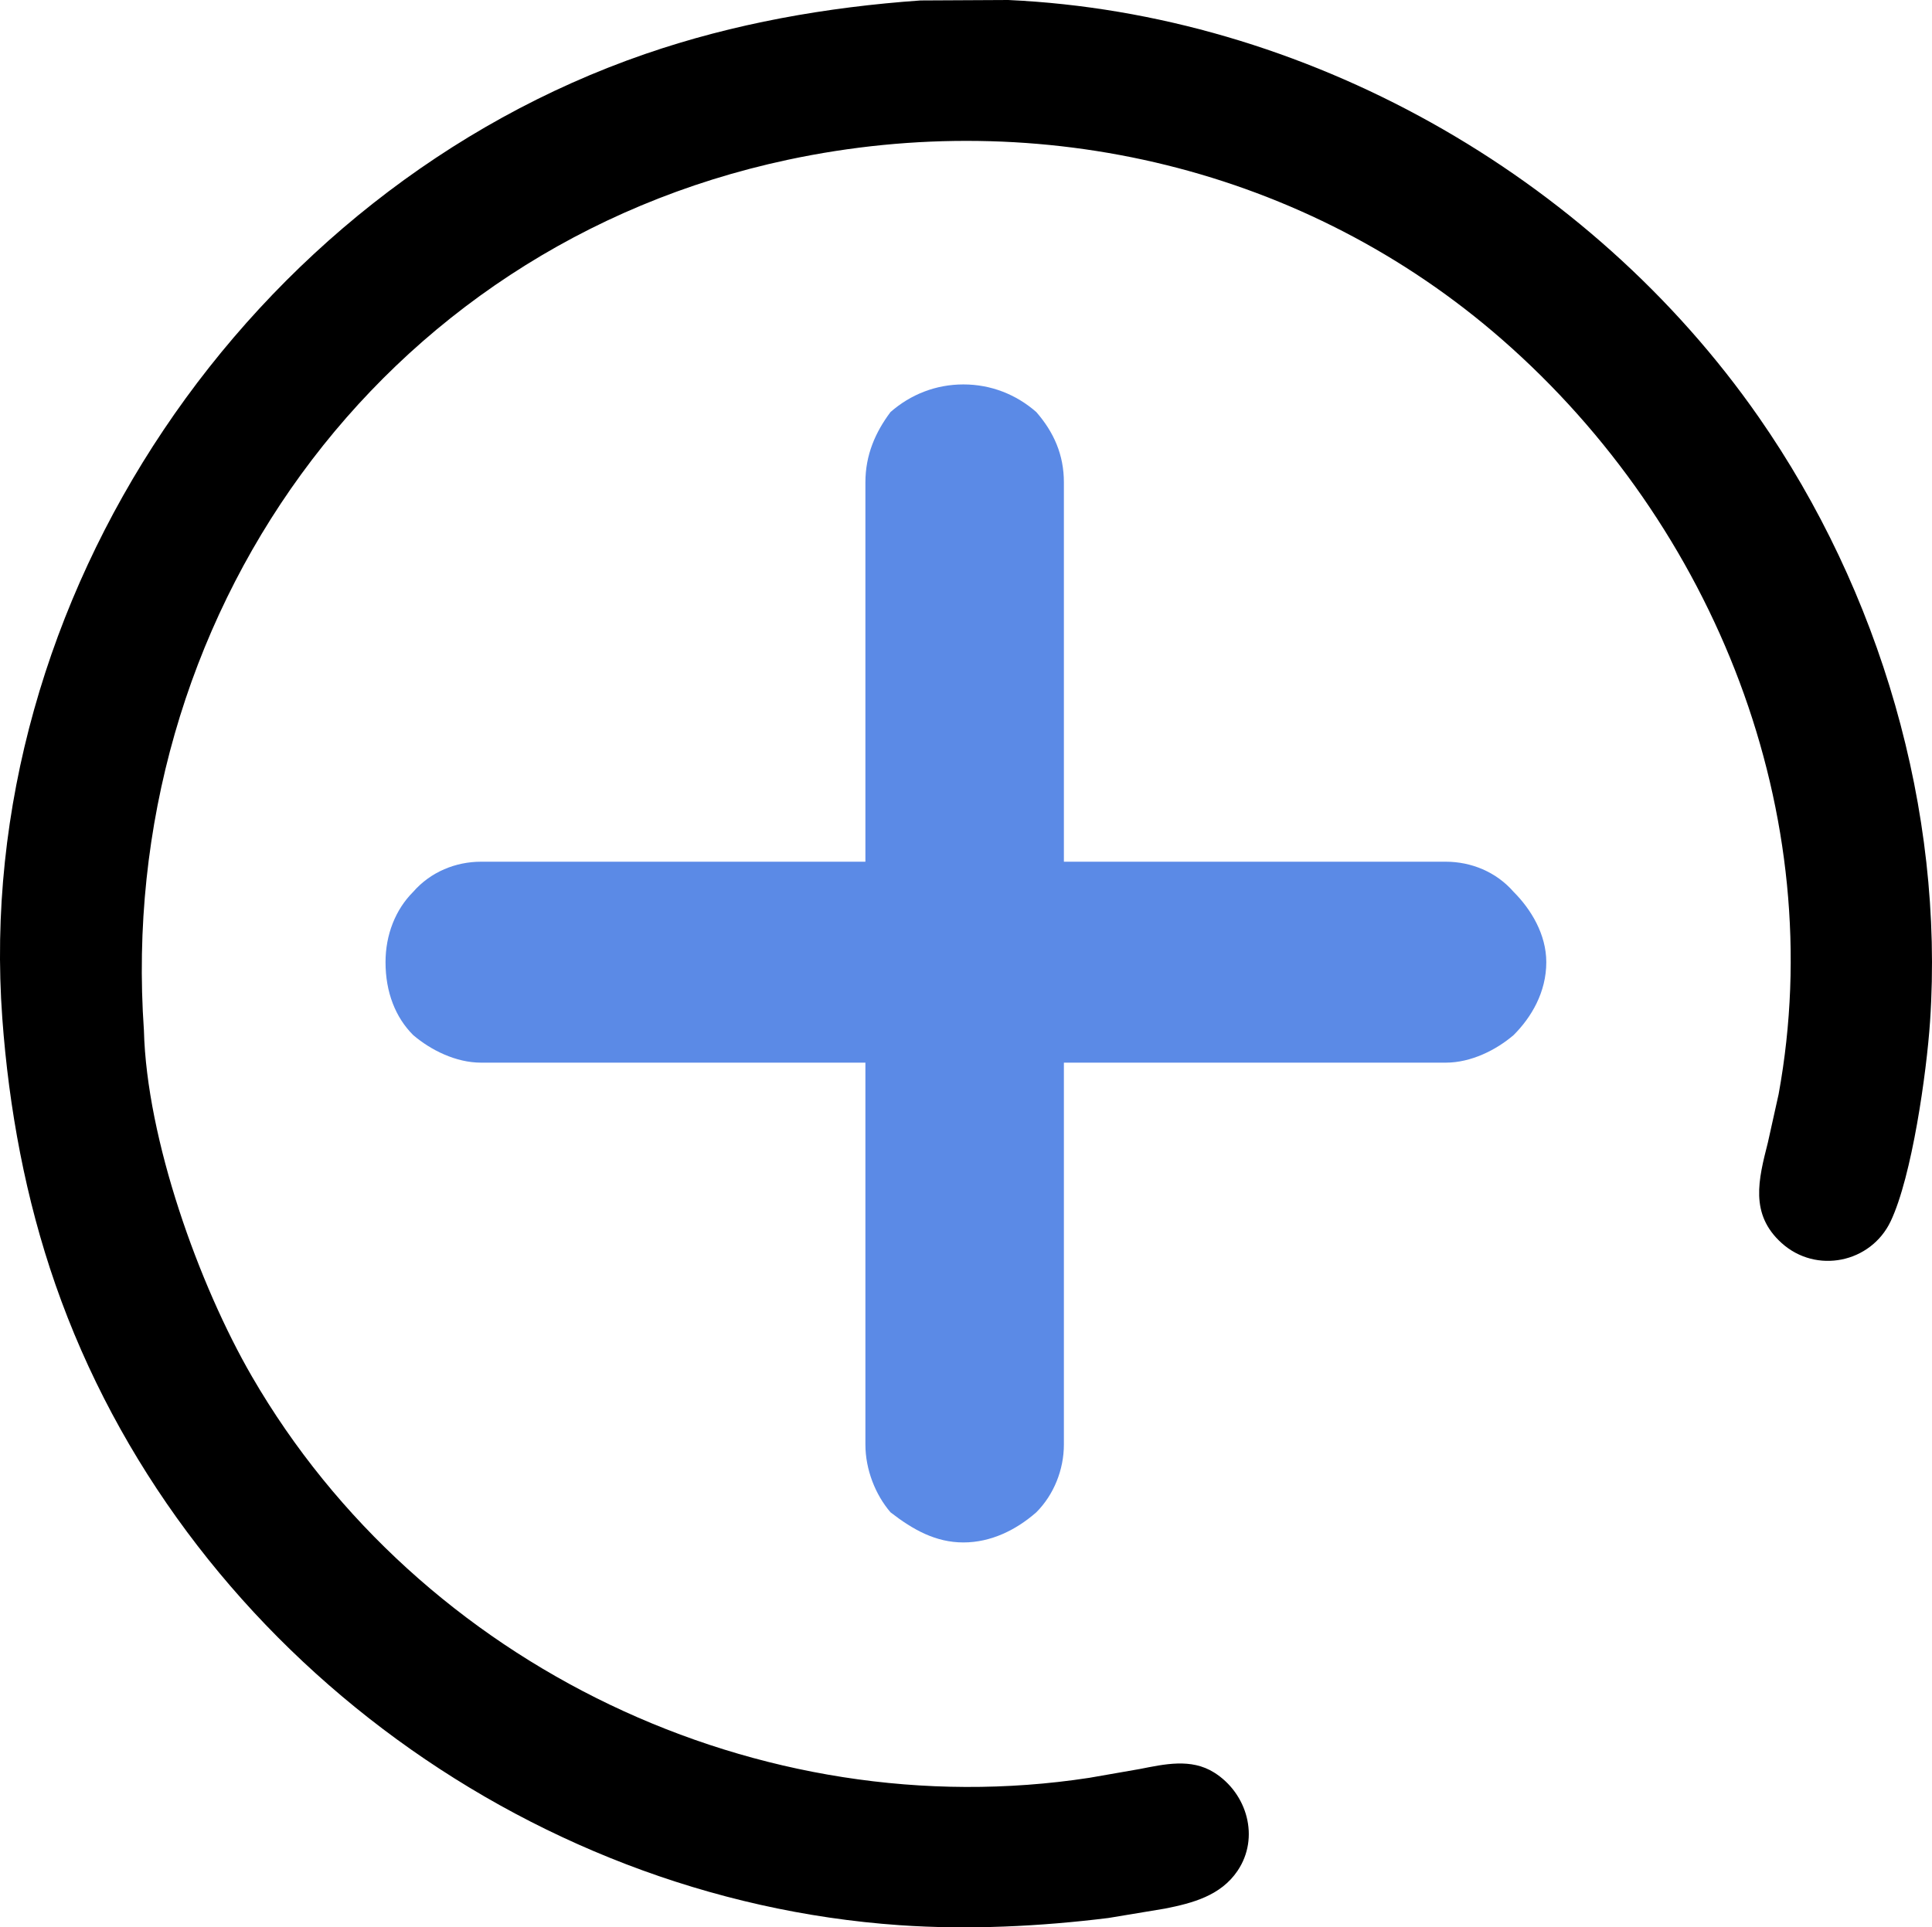 <?xml version="1.0" encoding="UTF-8"?>
<svg id="Camada_2" data-name="Camada 2" xmlns="http://www.w3.org/2000/svg" viewBox="0 0 3640.32 3632.23">
  <defs>
    <style>
      .cls-1 {
        fill: #5b8ae6;
        fill-rule: evenodd;
      }

      .cls-1, .cls-2 {
        stroke-width: 0px;
      }

      .cls-2 {
        fill: #000;
      }
    </style>
  </defs>
  <g id="_42" data-name="42">
    <path class="cls-1" d="M1815.26,2906.85c-52.02,0-94.58-23.62-137.34-56.76-28.39-33.08-47.3-80.38-47.3-127.86v-719.58h-724.29c-47.3,0-94.75-23.65-127.89-52.04-33.1-33.08-52.02-80.39-52.02-137.32,0-52.02,18.91-99.32,52.02-132.43,33.13-38.02,80.58-56.9,127.89-56.9h724.29v-714.86c0-52.02,18.91-94.61,47.3-132.6,37.84-33.1,85.32-52.02,137.34-52.02s99.49,18.91,137.32,52.02c33.1,37.99,52.02,80.58,52.02,132.6v714.86h719.58c47.47,0,94.78,18.88,127.88,56.9,33.11,33.1,61.5,80.41,61.5,132.43,0,56.93-28.39,104.23-61.5,137.32-33.1,28.39-80.41,52.04-127.88,52.04h-719.58v719.58c0,47.47-18.91,94.77-52.02,127.86-37.82,33.13-85.13,56.76-137.32,56.76h0Z"/>
    <path class="cls-2" d="M1734.65.85l165-.85c558.54,25.59,1095.75,328.73,1414.16,786.07,228.49,328.22,349.68,740.14,322.83,1139.26-6.52,96.46-34.06,291.84-74.2,376.26-37.28,78.47-140.38,99.95-205.71,40.8-60.2-54.54-43.31-119.55-25.66-189.18l20.24-91.07c96.34-527.48-119.31-1070.63-520.29-1421.62-370.41-324.22-869.82-441.14-1346.73-339.38C711.3,466.07,217.28,1169.1,271.18,1942.02c5.17,204.88,103.37,479.25,203.65,652.3,316.34,545.88,956.72,851.17,1577.45,756.15l94.65-16.5c47.12-9.18,97.19-20.92,140.87,6.54,62.16,39.09,86.32,122.68,43.95,185.3-31.59,46.68-84.48,60.79-136.72,71.09l-106.2,17.65c-128.88,16.02-264.05,22.63-393.95,13.6-709.58-49.34-1355.84-534.06-1590.38-1207.18-56.24-161.38-87.73-331.69-100.15-501.95C-53.39,1127.43,468.83,359.71,1215.04,101.95,1382.57,44.08,1558.18,13.3,1734.65.85h0Z"/>
  </g>
</svg>